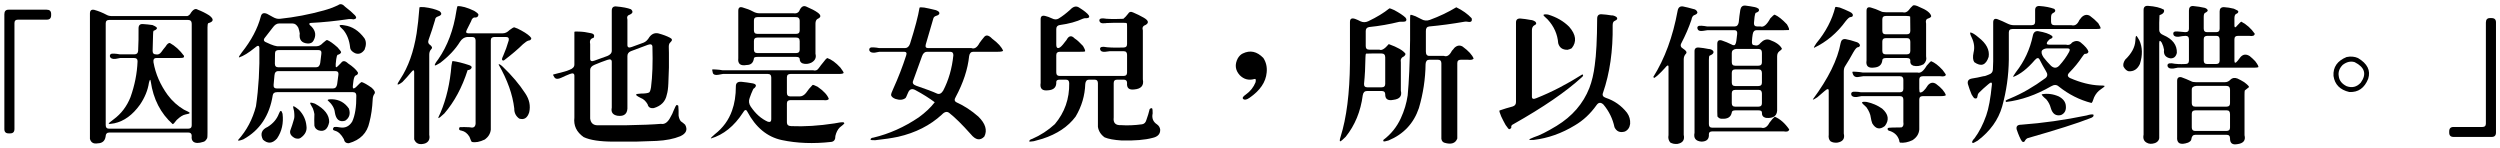 <?xml version="1.0" encoding="UTF-8" standalone="no"?>
<svg width="438px" height="26px" viewBox="0 0 438 26" version="1.1" xmlns="http://www.w3.org/2000/svg" xmlns:xlink="http://www.w3.org/1999/xlink" xmlns:sketch="http://www.bohemiancoding.com/sketch/ns">
    <!-- Generator: Sketch 3.0.4 (8053) - http://www.bohemiancoding.com/sketch -->
    <title>h3_home</title>
    <desc>Created with Sketch.</desc>
    <defs></defs>
    <g id="Page-1" stroke="none" stroke-width="1" fill="none" fill-rule="evenodd" sketch:type="MSPage">
        <g id="h1_home" sketch:type="MSLayerGroup" transform="translate(0.473, 1.033)" fill="#000000">
            <path d="M0.291,1.463 C0.291,0.932 0.533,0.666 1.014,0.666 L7.714,0.666 C8.228,0.666 8.486,0.915 8.486,1.413 L8.486,1.637 C8.486,2.153 8.237,2.41 7.739,2.41 L2.683,2.41 C2.267,2.41 2.06,2.609 2.06,3.007 L2.06,21.563 C2.06,22.077 1.811,22.335 1.313,22.335 L1.039,22.335 C0.541,22.335 0.291,22.086 0.291,21.588 L0.291,1.463" id="Fill-144" sketch:type="MSShapeGroup"></path>
            <path d="M15.284,1.339 C15.284,0.807 15.532,0.591 16.031,0.691 C16.761,0.89 17.5,1.189 18.247,1.588 C18.479,1.72 18.795,1.787 19.194,1.787 L32.345,1.787 C32.51,1.737 32.668,1.629 32.818,1.463 C33.299,0.633 33.755,0.367 34.188,0.666 C34.885,0.932 35.549,1.264 36.18,1.662 C37.043,2.31 36.985,2.767 36.006,3.032 C35.923,3.132 35.881,3.381 35.881,3.779 L35.881,22.26 C35.881,22.758 35.864,23.057 35.831,23.157 C35.615,23.572 35.375,23.796 35.109,23.829 C34.345,24.078 33.78,24.07 33.415,23.804 C33.149,23.588 33.05,23.248 33.116,22.783 C33.116,22.385 32.917,22.185 32.519,22.185 L18.671,22.185 C18.255,22.185 18.04,22.434 18.023,22.933 C17.89,23.68 17.433,24.061 16.654,24.078 C15.923,24.211 15.466,23.954 15.284,23.306 L15.284,1.339 L15.284,1.339 Z M33.116,3.132 C33.116,2.684 32.9,2.459 32.469,2.459 L18.671,2.459 C18.255,2.459 18.048,2.658 18.048,3.057 L18.048,20.89 C18.048,21.305 18.247,21.513 18.646,21.513 L32.494,21.513 C32.909,21.513 33.116,21.314 33.116,20.915 L33.116,3.132 L33.116,3.132 Z M23.801,3.929 C23.801,3.398 24.051,3.149 24.549,3.181 C25.113,3.215 25.677,3.273 26.243,3.356 C26.84,3.605 27.097,3.805 27.014,3.954 C26.948,4.12 26.757,4.253 26.441,4.353 C26.374,4.452 26.342,4.701 26.342,5.099 L26.267,7.889 C26.267,8.287 26.441,8.487 26.791,8.487 C27.189,8.586 27.521,8.454 27.787,8.089 C28.018,7.757 28.276,7.424 28.558,7.092 C28.791,6.693 29.032,6.494 29.281,6.494 C30.21,7.009 31.041,7.764 31.772,8.76 C31.788,8.86 31.763,8.952 31.697,9.034 C31.597,9.101 31.298,9.134 30.801,9.134 L26.915,9.134 C26.517,9.134 26.35,9.383 26.417,9.881 C26.782,11.924 27.613,13.834 28.907,15.61 C29.687,16.656 30.634,17.511 31.746,18.175 C32.411,18.474 32.751,18.666 32.768,18.748 C32.768,18.848 32.519,18.94 32.02,19.022 C31.572,19.106 31.057,19.429 30.476,19.994 C30.11,20.492 29.879,20.732 29.779,20.716 C27.67,18.823 26.392,16.341 25.944,13.269 C25.877,12.788 25.769,12.854 25.62,13.468 C25.421,14.78 24.897,16.058 24.051,17.304 C22.756,19.114 21.261,20.201 19.568,20.567 C18.902,20.699 18.571,20.716 18.571,20.616 C18.571,20.549 18.862,20.3 19.443,19.869 C20.754,18.906 21.734,17.62 22.382,16.009 C23.129,13.917 23.544,11.825 23.627,9.732 C23.643,9.334 23.453,9.134 23.055,9.134 L20.564,9.134 L19.767,9.284 C19.235,9.334 18.911,9.209 18.795,8.91 C18.712,8.495 18.953,8.312 19.517,8.363 C19.849,8.379 20.181,8.421 20.514,8.487 L23.079,8.487 C23.478,8.487 23.694,8.287 23.727,7.889 C23.793,6.577 23.818,5.258 23.801,3.929 L23.801,3.929 Z" id="Fill-145" sketch:type="MSShapeGroup"></path>
            <path d="M58.768,-0.131 C59.15,-0.43 59.565,-0.33 60.013,0.168 C60.678,0.666 61.251,1.164 61.732,1.662 C62.047,2.028 61.973,2.26 61.508,2.36 C61.226,2.31 60.935,2.293 60.636,2.31 C58.278,2.658 56.062,2.883 53.986,2.983 C53.588,3.032 53.629,3.249 54.111,3.63 C54.841,4.394 54.949,5.224 54.434,6.12 C54.251,6.437 53.937,6.594 53.488,6.594 C52.375,6.528 51.894,5.938 52.044,4.825 C51.994,4.494 51.91,4.162 51.794,3.829 C51.528,3.331 51.197,3.082 50.798,3.082 L48.407,3.082 C48.009,3.082 47.635,3.331 47.287,3.829 L45.991,5.498 C45.625,5.913 45.692,6.212 46.191,6.394 C47.253,6.91 47.991,7.134 48.407,7.067 L54.982,7.067 C55.381,7.067 55.755,6.876 56.103,6.494 C56.502,6.146 56.742,5.971 56.825,5.971 C57.274,6.138 57.888,6.569 58.669,7.267 C59.083,7.731 59.291,8.013 59.291,8.113 C59.242,8.33 59.025,8.487 58.644,8.586 C58.577,8.653 58.511,8.885 58.444,9.284 L58.345,10.155 C58.312,10.554 58.345,10.753 58.444,10.753 C58.544,10.737 58.826,10.479 59.291,9.981 C59.59,9.55 59.997,9.582 60.512,10.081 C61.342,10.629 61.914,11.152 62.23,11.65 C62.296,11.899 62.164,12.082 61.832,12.198 C61.665,12.281 61.541,12.571 61.458,13.069 L61.358,13.891 C61.309,14.274 61.35,14.465 61.483,14.465 C61.599,14.448 61.732,14.374 61.882,14.24 C62.446,13.643 62.786,13.343 62.903,13.343 C63.318,13.477 63.899,13.809 64.646,14.34 C65.144,14.788 65.31,15.136 65.144,15.386 C64.945,15.635 64.837,15.976 64.821,16.407 C64.753,17.868 64.563,19.197 64.248,20.392 C63.849,22.268 62.654,23.488 60.661,24.054 C60.163,24.086 59.864,23.846 59.765,23.331 C59.316,22.517 58.809,22.036 58.245,21.886 C57.813,21.787 57.747,21.563 58.046,21.214 C58.377,21.18 58.735,21.206 59.117,21.289 C60.013,21.438 60.719,21.097 61.234,20.267 C61.732,19.189 61.973,17.677 61.956,15.735 C61.956,15.319 61.757,15.112 61.358,15.112 L48.083,15.112 C47.618,15.112 47.361,15.295 47.311,15.66 C46.746,19.23 45.028,21.803 42.156,23.381 C41.491,23.63 41.184,23.671 41.234,23.506 C42.745,21.828 43.791,19.852 44.373,17.578 C44.837,14.407 45.036,11.011 44.97,7.391 C44.953,6.893 44.696,6.868 44.198,7.316 C43.102,8.212 42.172,8.786 41.408,9.034 C41.325,8.969 41.483,8.678 41.882,8.163 C43.558,6.055 44.671,3.954 45.219,1.862 C45.351,1.297 45.717,1.139 46.315,1.388 L47.311,1.936 C47.76,2.202 48.183,2.31 48.581,2.26 C51.138,1.994 53.704,1.505 56.278,0.791 C57.174,0.541 58.004,0.235 58.768,-0.131 L58.768,-0.131 Z M48.383,18.898 C48.631,18.233 48.847,18.233 49.03,18.898 C49.229,20.541 48.905,21.986 48.058,23.232 C47.261,24.128 46.44,24.194 45.592,23.431 C45.077,22.418 45.36,21.67 46.44,21.189 C47.386,20.592 48.034,19.827 48.383,18.898 L48.383,18.898 Z M58.818,12.048 C58.868,11.634 58.694,11.426 58.295,11.426 L48.283,11.426 C47.867,11.426 47.643,11.683 47.61,12.198 L47.461,13.842 C47.427,14.257 47.61,14.465 48.009,14.465 L57.872,14.465 C58.27,14.465 58.511,14.215 58.594,13.717 L58.818,12.048 L58.818,12.048 Z M55.829,8.387 C55.895,7.956 55.73,7.739 55.331,7.739 L48.332,7.739 C47.917,7.739 47.71,7.938 47.71,8.337 L47.685,10.13 C47.685,10.546 47.884,10.753 48.283,10.753 L54.908,10.753 C55.307,10.753 55.547,10.504 55.63,10.006 L55.829,8.387 L55.829,8.387 Z M50.898,17.602 C50.948,17.503 51.288,17.711 51.919,18.225 C52.683,19.022 53.115,19.952 53.214,21.015 C53.346,21.844 53.015,22.542 52.218,23.107 C51.985,23.289 51.653,23.314 51.222,23.181 C50.54,22.833 50.258,22.392 50.375,21.862 C50.624,21.197 50.84,20.533 51.023,19.869 C51.122,19.62 51.13,19.147 51.047,18.449 C50.914,17.951 50.865,17.669 50.898,17.602 L50.898,17.602 Z M53.862,17.005 C53.911,16.905 54.193,16.947 54.708,17.129 C56.402,18.043 57.232,19.122 57.199,20.367 C56.95,21.612 56.336,22.093 55.356,21.812 C54.941,21.662 54.692,21.389 54.609,20.99 C54.576,20.309 54.576,19.628 54.609,18.948 C54.559,18.616 54.467,18.284 54.335,17.951 C54.002,17.387 53.845,17.072 53.862,17.005 L53.862,17.005 Z M56.925,16.531 C56.925,16.399 57.19,16.341 57.722,16.357 C58.968,16.407 59.947,16.955 60.661,18.001 C60.96,18.931 60.736,19.637 59.989,20.118 C58.992,20.4 58.395,19.919 58.195,18.674 C58.129,17.927 57.706,17.213 56.925,16.531 L56.925,16.531 Z M59.017,3.455 C59.067,3.323 59.349,3.306 59.864,3.406 C61.226,3.589 62.396,4.344 63.376,5.672 C63.708,6.204 63.717,6.868 63.401,7.665 C62.935,8.33 62.38,8.537 61.732,8.287 C61.167,8.022 60.877,7.665 60.861,7.216 C60.727,6.021 60.338,5.024 59.69,4.228 C59.242,3.813 59.017,3.555 59.017,3.455 L59.017,3.455 Z" id="Fill-146" sketch:type="MSShapeGroup"></path>
            <path d="M73.013,0.267 C73.064,0.201 73.338,0.185 73.835,0.218 C74.931,0.351 75.828,0.584 76.526,0.915 C77.007,1.314 76.931,1.621 76.301,1.837 C75.953,1.936 75.77,2.144 75.753,2.459 C75.421,3.605 75.047,4.751 74.632,5.897 C74.466,6.329 74.549,6.644 74.882,6.843 C75.247,7.125 75.313,7.374 75.081,7.59 C74.848,7.823 74.732,8.138 74.732,8.537 L74.732,22.584 C74.882,23.347 74.632,23.854 73.985,24.103 C73.021,24.385 72.391,24.145 72.092,23.381 L72.092,11.575 C72.092,11.16 71.901,11.194 71.519,11.674 C71.087,12.206 70.589,12.763 70.025,13.343 C69.493,13.742 69.211,13.866 69.178,13.717 C69.178,13.617 69.344,13.311 69.676,12.796 C71.054,10.703 72,8.047 72.516,4.825 C72.714,3.564 72.881,2.045 73.013,0.267 L73.013,0.267 Z M79.688,0.044 C80.418,0.011 81.39,0.285 82.602,0.866 C83.117,1.181 83.366,1.413 83.35,1.562 C83.3,1.879 83.117,2.036 82.802,2.036 C82.453,1.986 82.204,2.21 82.055,2.709 L81.332,4.153 C81.1,4.585 81.175,4.801 81.556,4.801 L87.634,4.801 C88.032,4.801 88.422,4.61 88.804,4.228 C89.219,3.912 89.493,3.754 89.626,3.754 C90.008,3.872 90.415,4.053 90.847,4.302 C91.793,4.817 92.382,5.266 92.615,5.647 C92.582,5.913 92.424,6.055 92.142,6.071 C91.909,6.12 91.577,6.337 91.145,6.719 C90.331,7.533 89.219,8.479 87.808,9.558 C87.409,9.625 87.376,9.334 87.708,8.686 C88.057,7.906 88.372,7.026 88.655,6.046 C88.737,5.647 88.58,5.448 88.182,5.448 L86.139,5.448 C85.724,5.448 85.517,5.647 85.517,6.046 L85.517,21.687 C85.433,22.385 85.085,22.958 84.471,23.406 C83.574,23.837 82.81,23.979 82.179,23.829 C82.112,23.78 81.98,23.481 81.781,22.933 C81.415,22.335 80.959,21.978 80.411,21.862 C79.962,21.812 79.846,21.604 80.062,21.239 C80.659,21.222 81.258,21.231 81.855,21.264 C82.585,21.463 82.918,21.131 82.851,20.267 L82.851,6.071 C82.851,5.656 82.652,5.448 82.254,5.448 L81.358,5.448 C80.859,5.498 80.444,5.781 80.112,6.295 C79.315,7.59 78.161,8.819 76.65,9.981 C76.118,10.313 75.811,10.463 75.728,10.43 C75.629,10.33 75.819,9.973 76.301,9.359 C77.928,7.017 78.991,4.186 79.489,0.866 C79.572,0.367 79.639,0.093 79.688,0.044 L79.688,0.044 Z M78.618,10.479 C78.7,9.965 78.767,9.691 78.817,9.657 C79.614,9.757 80.585,9.998 81.731,10.38 C82.062,10.496 82.204,10.646 82.154,10.828 C82.055,11.094 81.822,11.235 81.457,11.251 C80.493,14.274 79.132,16.805 77.372,18.848 C76.741,19.445 76.392,19.711 76.326,19.645 C76.309,19.563 76.434,19.255 76.7,18.723 C77.729,16.299 78.368,13.552 78.618,10.479 L78.618,10.479 Z M86.886,10.28 C86.936,10.13 87.177,10.255 87.609,10.654 C89.219,12.198 90.53,13.751 91.544,15.311 C92.274,16.391 92.507,17.503 92.241,18.649 C91.925,19.645 91.345,20.01 90.498,19.745 C89.9,19.313 89.609,18.723 89.626,17.976 C89.343,15.535 88.431,12.97 86.886,10.28 L86.886,10.28 Z" id="Fill-147" sketch:type="MSShapeGroup"></path>
            <path d="M106.71,0.84 C106.71,0.31 106.959,0.06 107.457,0.093 C108.62,0.193 109.491,0.359 110.073,0.591 C110.487,0.974 110.413,1.289 109.848,1.538 C109.45,1.654 109.317,1.945 109.45,2.41 L109.45,6.868 C109.45,7.283 109.707,7.391 110.222,7.192 L112.265,6.445 C112.662,6.295 113.011,5.964 113.31,5.448 C113.742,4.884 114.273,4.676 114.905,4.825 C115.701,5.042 116.366,5.291 116.897,5.572 C117.328,5.772 117.361,6.038 116.997,6.37 C116.797,6.519 116.698,6.777 116.698,7.142 L116.723,8.238 L116.723,10.803 L116.623,13.568 C116.589,14.432 116.498,15.096 116.349,15.56 C116.116,16.74 115.361,17.52 114.083,17.901 C113.468,17.985 113.103,17.761 112.987,17.229 C112.654,16.665 112.256,16.299 111.791,16.133 C111.193,15.834 110.919,15.635 110.969,15.535 C111.035,15.436 111.318,15.378 111.816,15.361 C112.53,15.361 113.011,15.295 113.261,15.162 C113.393,15.062 113.501,14.763 113.584,14.265 C113.833,12.356 113.916,9.99 113.833,7.167 C113.816,6.752 113.551,6.636 113.036,6.818 L110.048,7.938 C109.649,8.105 109.45,8.387 109.45,8.786 L109.45,17.578 C109.533,18.856 108.952,19.413 107.707,19.246 C106.876,19.097 106.544,18.624 106.71,17.827 L106.71,9.807 C106.71,9.392 106.452,9.276 105.938,9.458 C105.207,9.707 104.468,9.99 103.721,10.305 C103.189,10.522 102.924,10.828 102.924,11.226 L102.924,19.745 C103.024,20.492 103.431,20.882 104.145,20.915 L109.126,20.915 C111.882,20.866 113.949,20.782 115.328,20.666 C115.992,20.798 116.565,20.375 117.046,19.396 C117.246,19.064 117.403,18.732 117.519,18.4 C117.784,17.736 117.975,17.387 118.092,17.353 C118.208,17.371 118.299,17.42 118.366,17.503 C118.415,18.051 118.432,18.624 118.415,19.222 C118.482,19.654 118.615,19.985 118.814,20.218 C119.063,20.384 119.312,20.583 119.562,20.815 C120.043,21.679 119.761,22.351 118.715,22.833 C117.585,23.298 116.199,23.572 114.556,23.655 L110.895,23.78 L107.034,23.78 C104.643,23.78 102.891,23.514 101.779,22.982 C100.533,22.102 99.993,20.965 100.159,19.57 L100.159,12.248 C100.159,11.833 99.902,11.725 99.388,11.924 C98.873,12.123 98.358,12.347 97.844,12.596 C97.312,12.845 96.93,12.837 96.697,12.571 C96.481,12.256 96.399,12.073 96.448,12.024 L98.366,11.525 C98.698,11.443 99.03,11.326 99.362,11.177 C99.893,10.977 100.159,10.678 100.159,10.28 L100.159,4.551 C100.21,4.485 100.484,4.469 100.981,4.502 C101.629,4.519 102.309,4.61 103.024,4.776 C103.588,4.875 103.754,5.149 103.522,5.598 C102.99,5.714 102.791,6.071 102.924,6.668 L102.924,9.259 C102.924,9.674 103.181,9.782 103.696,9.582 L105.913,8.786 C106.444,8.57 106.71,8.263 106.71,7.864 L106.71,0.84" id="Fill-148" sketch:type="MSShapeGroup"></path>
            <path d="M143.768,9.881 C144.034,9.5 144.267,9.251 144.466,9.134 C145.196,9.383 145.96,9.94 146.758,10.803 C147.155,11.335 147.346,11.642 147.331,11.725 C147.297,11.857 147.015,11.924 146.484,11.924 L138.015,11.924 C137.6,11.924 137.392,12.123 137.392,12.522 L137.392,15.236 C137.392,15.652 137.591,15.859 137.99,15.859 L139.634,15.859 C140.032,15.859 140.397,15.66 140.73,15.261 C141.062,14.763 141.452,14.29 141.9,13.842 C141.983,13.809 142.274,13.917 142.772,14.166 C143.851,14.913 144.507,15.627 144.74,16.308 C144.606,16.506 144.274,16.573 143.743,16.506 L138.015,16.506 C137.6,16.506 137.392,16.706 137.392,17.105 L137.392,20.417 C137.392,20.832 137.641,21.048 138.139,21.064 C140.48,21.164 142.996,21.006 145.686,20.592 C146.484,20.425 147.023,20.359 147.305,20.392 C147.404,20.458 147.455,20.524 147.455,20.592 C147.422,20.674 147.155,20.906 146.658,21.289 C146.292,21.654 146.035,22.152 145.886,22.783 C145.902,23.414 145.661,23.762 145.163,23.829 C142.042,24.178 139.152,24.07 136.496,23.506 C133.938,22.958 131.92,21.289 130.444,18.499 C130.244,18.101 129.995,18.168 129.696,18.698 C128.152,21.072 126.275,22.584 124.068,23.232 C124.034,23.149 124.266,22.899 124.765,22.484 C126.193,21.371 127.198,19.994 127.778,18.35 C128.227,17.121 128.451,15.693 128.451,14.066 C128.451,13.518 128.766,13.261 129.397,13.294 C130.061,13.361 130.726,13.452 131.39,13.568 C132.02,13.701 132.129,13.975 131.713,14.39 C131.614,14.423 131.531,14.506 131.464,14.639 C131.232,15.136 131.033,15.635 130.867,16.133 C130.667,16.649 130.726,17.146 131.042,17.627 C131.904,18.906 132.91,19.794 134.055,20.293 C134.453,20.409 134.652,20.267 134.652,19.869 L134.652,12.547 C134.652,12.131 134.453,11.924 134.055,11.924 L126.184,11.924 L125.362,12.073 C124.831,12.157 124.515,12.048 124.416,11.75 L124.291,11.177 C124.324,11.11 124.59,11.102 125.088,11.152 C125.404,11.169 125.744,11.21 126.11,11.277 L141.975,11.277 C142.407,11.409 142.747,11.277 142.996,10.878 C143.229,10.546 143.486,10.214 143.768,9.881 L143.768,9.881 Z M128.874,0.866 C128.874,0.317 129.123,0.118 129.621,0.267 C130.368,0.484 130.949,0.708 131.364,0.94 C131.78,1.172 132.162,1.289 132.511,1.289 L138.488,1.289 C138.969,1.372 139.319,1.256 139.534,0.94 C139.85,0.16 140.264,-0.114 140.779,0.118 C141.676,0.5 142.34,0.849 142.772,1.164 C143.419,1.629 143.411,2.003 142.747,2.285 C142.514,2.435 142.398,2.709 142.398,3.107 L142.398,8.387 C142.58,9.068 142.331,9.591 141.651,9.956 C141.153,10.189 140.655,10.23 140.157,10.081 C139.808,9.948 139.634,9.682 139.634,9.284 C139.617,9.052 139.41,8.935 139.012,8.935 L132.237,8.935 C131.838,8.935 131.631,9.018 131.614,9.184 C131.515,9.965 131.091,10.355 130.343,10.355 C129.248,10.554 128.757,10.155 128.874,9.159 L128.874,0.866 L128.874,0.866 Z M139.634,2.634 C139.634,2.153 139.377,1.929 138.863,1.961 L132.237,1.961 C131.821,1.961 131.614,2.161 131.614,2.559 L131.614,4.277 C131.614,4.693 131.813,4.9 132.212,4.9 L139.012,4.9 C139.426,4.9 139.634,4.701 139.634,4.302 L139.634,2.634 L139.634,2.634 Z M139.634,6.171 C139.634,5.755 139.435,5.548 139.037,5.548 L132.237,5.548 C131.821,5.548 131.614,5.747 131.614,6.146 L131.614,7.64 C131.614,8.056 131.813,8.263 132.212,8.263 L139.012,8.263 C139.426,8.263 139.634,8.063 139.634,7.665 L139.634,6.171 L139.634,6.171 Z" id="Fill-149" sketch:type="MSShapeGroup"></path>
            <path d="M160.628,0.317 C160.678,0.235 160.952,0.226 161.45,0.292 C161.999,0.392 162.571,0.517 163.168,0.666 C163.549,0.733 163.842,0.866 164.04,1.065 C164.206,1.38 164.048,1.605 163.567,1.737 C163.251,1.82 163.069,2.011 163.019,2.31 L161.723,6.743 C161.607,7.175 161.741,7.391 162.122,7.391 L169.719,7.391 C170.25,7.59 170.723,7.291 171.139,6.494 C171.371,6.163 171.628,5.83 171.911,5.498 C172.26,5.017 172.741,5.099 173.356,5.747 C174.384,6.511 175.025,7.216 175.273,7.864 C175.174,7.981 174.857,8.038 174.327,8.038 L170.043,8.038 C169.644,8.038 169.403,8.287 169.32,8.786 C169.088,11.077 168.299,13.477 166.954,15.984 C166.688,16.415 166.746,16.723 167.13,16.905 C168.457,17.503 169.727,18.333 170.939,19.396 C172.185,20.624 172.534,21.787 171.986,22.883 C171.255,23.663 170.458,23.522 169.594,22.459 C168.083,20.766 166.837,19.537 165.858,18.773 C165.461,18.442 165.02,18.533 164.538,19.047 C162.48,20.94 159.922,22.235 156.868,22.933 C155.772,23.165 154.442,23.363 152.882,23.53 C152.384,23.546 152.102,23.514 152.035,23.431 C152.068,23.214 152.235,23.098 152.533,23.082 C155.322,22.418 157.979,21.231 160.504,19.52 C161.666,18.674 162.596,17.794 163.293,16.88 C162.346,16.166 161.209,15.453 159.88,14.739 C159.349,14.457 158.951,14.564 158.685,15.062 L158.486,15.51 C158.353,15.843 158.253,16.05 158.187,16.133 C157.739,16.482 157.157,16.54 156.444,16.308 C156.013,16.158 155.746,15.942 155.647,15.66 C155.629,15.461 155.746,15.104 155.995,14.589 C156.892,12.614 157.657,10.646 158.287,8.686 C158.436,8.255 158.32,8.038 157.938,8.038 L153.604,8.038 L152.807,8.188 C152.277,8.238 151.952,8.113 151.836,7.815 C151.753,7.399 151.993,7.216 152.558,7.267 C152.891,7.283 153.223,7.325 153.555,7.391 L158.087,7.391 C158.486,7.391 158.777,7.142 158.96,6.644 C159.839,3.872 160.396,1.762 160.628,0.317 L160.628,0.317 Z M166.555,8.661 C166.572,8.246 166.381,8.038 165.983,8.038 L161.948,8.038 C161.55,8.038 161.258,8.287 161.076,8.786 L159.508,13.119 C159.341,13.518 159.523,13.809 160.056,13.991 C161.765,14.572 162.977,15.029 163.692,15.361 C164.091,15.528 164.447,15.361 164.763,14.863 C165.725,13.02 166.323,10.952 166.555,8.661 L166.555,8.661 Z" id="Fill-150" sketch:type="MSShapeGroup"></path>
            <path d="M187.027,0.666 C187.559,0.102 188.065,-0.031 188.546,0.267 C189.459,0.833 190.041,1.297 190.29,1.662 C190.455,1.961 190.323,2.128 189.891,2.161 C189.675,2.128 189.469,2.153 189.268,2.235 C188.139,2.767 186.778,3.141 185.184,3.356 C184.786,3.423 184.586,3.655 184.586,4.053 L184.586,6.768 C184.586,7.183 184.693,7.391 184.91,7.391 C185.126,7.391 185.399,7.192 185.732,6.793 L186.38,5.971 C186.778,5.208 187.251,5.116 187.799,5.697 C188.214,5.964 188.703,6.403 189.268,7.017 C189.617,7.615 189.724,7.938 189.592,7.989 C189.525,8.022 189.243,8.038 188.746,8.038 L185.209,8.038 C184.793,8.038 184.586,8.238 184.586,8.637 L184.586,11.65 C184.586,12.066 184.786,12.273 185.184,12.273 L196.367,12.273 C196.782,12.273 196.989,12.073 196.989,11.674 L196.989,8.561 C196.989,8.147 196.791,7.938 196.392,7.938 L193.951,7.938 L193.179,8.038 C192.664,8.089 192.364,7.964 192.282,7.665 C192.182,7.316 192.391,7.151 192.906,7.167 C193.586,7.3 194.739,7.341 196.367,7.291 C196.782,7.291 196.989,7.092 196.989,6.693 L196.989,3.705 C196.989,3.306 196.973,3.082 196.941,3.032 C196.874,2.983 196.642,2.958 196.242,2.958 C195.262,2.941 194.283,2.958 193.304,3.007 C193.22,3.041 193.137,3.05 193.054,3.032 C192.556,3.099 192.258,2.983 192.158,2.684 C192.058,2.335 192.273,2.169 192.805,2.185 C193.454,2.302 194.632,2.327 196.342,2.26 C196.608,2.045 196.874,1.762 197.139,1.413 C197.354,1.032 197.67,0.949 198.085,1.164 C198.716,1.43 199.323,1.729 199.903,2.061 C200.767,2.559 200.866,2.991 200.202,3.356 C199.754,3.505 199.605,3.821 199.754,4.302 L199.754,12.87 C199.97,13.95 199.464,14.539 198.235,14.639 C197.321,14.755 196.906,14.374 196.989,13.493 C196.989,13.111 196.791,12.92 196.392,12.92 L195.271,12.92 C194.855,12.92 194.648,13.119 194.648,13.518 L194.648,19.545 C194.532,20.492 194.955,20.94 195.918,20.89 C197.047,20.973 198.285,20.923 199.63,20.741 C200.012,20.674 200.26,20.417 200.378,19.968 C200.609,19.338 200.8,18.707 200.95,18.076 C201.132,17.91 201.281,17.876 201.398,17.976 C201.448,18.043 201.473,18.325 201.473,18.823 C201.289,19.67 201.547,20.318 202.245,20.766 C202.561,20.997 202.743,21.297 202.793,21.662 C202.826,22.442 202.369,22.933 201.423,23.132 C200.129,23.481 198.335,23.63 196.044,23.58 C194.714,23.497 193.718,23.314 193.054,23.032 C192.391,22.55 192,21.936 191.883,21.189 L191.883,13.543 C191.883,13.128 191.684,12.92 191.286,12.92 L190.339,12.92 C189.941,12.92 189.718,13.169 189.667,13.667 C189.6,15.71 189.036,17.62 187.974,19.396 C186.662,21.156 184.727,22.451 182.17,23.281 L180.651,23.705 C180.154,23.788 179.879,23.796 179.829,23.73 C179.895,23.514 180.069,23.372 180.353,23.306 C181.813,22.675 183.141,21.812 184.337,20.716 C186.064,18.657 186.902,16.266 186.852,13.543 C186.852,13.128 186.654,12.92 186.255,12.92 L185.209,12.92 C184.793,12.92 184.586,13.053 184.586,13.318 C184.636,14.232 184.163,14.722 183.166,14.788 C182.12,14.922 181.68,14.489 181.847,13.493 L181.847,2.335 C181.847,1.82 182.112,1.629 182.644,1.762 C183.008,1.845 183.398,1.986 183.814,2.185 C184.262,2.418 184.661,2.427 185.01,2.21 C185.64,1.829 186.313,1.314 187.027,0.666" id="Fill-151" sketch:type="MSShapeGroup"></path>
            <path d="M217.262,8.337 C218.558,7.707 219.76,7.972 220.873,9.134 C221.355,9.881 221.546,10.729 221.447,11.674 C221.297,13.352 220.292,14.83 218.433,16.108 C217.952,16.44 217.593,16.515 217.362,16.332 C217.129,16.15 217.27,15.884 217.785,15.535 C218.582,14.971 219.156,14.249 219.505,13.369 C219.603,12.887 219.52,12.705 219.255,12.821 C218.275,13.087 217.428,12.854 216.714,12.123 C215.933,11.244 215.825,10.264 216.39,9.184 C216.639,8.769 216.929,8.487 217.262,8.337" id="Fill-152" sketch:type="MSShapeGroup"></path>
            <path d="M239.253,2.684 C240.748,1.97 241.975,1.223 242.94,0.442 C243.021,0.409 243.312,0.509 243.81,0.741 C244.724,1.239 245.372,1.671 245.753,2.036 C246.002,2.335 245.994,2.567 245.729,2.733 C245.645,2.767 245.305,2.783 244.707,2.783 C242.964,3.215 241.196,3.523 239.402,3.705 C239.004,3.772 238.804,4.003 238.804,4.402 L238.804,7.042 C238.804,7.457 239.004,7.665 239.402,7.665 L241.196,7.665 C241.578,7.864 242.126,7.541 242.839,6.693 C244.367,7.241 245.338,7.798 245.753,8.363 C245.803,8.495 245.712,8.661 245.48,8.86 C245.032,9.043 244.857,9.392 244.956,9.907 L244.956,14.863 C245.188,15.793 244.757,16.324 243.661,16.457 C242.682,16.656 242.199,16.332 242.217,15.486 C242.217,15.104 242.017,14.913 241.618,14.913 L239.004,14.913 C238.605,14.913 238.363,15.162 238.281,15.66 C237.915,18.483 236.919,20.906 235.293,22.933 C234.811,23.414 234.495,23.68 234.346,23.73 C234.213,23.73 234.229,23.463 234.396,22.933 C235.442,19.612 235.99,15.295 236.04,9.981 L236.04,2.808 C236.04,2.244 236.347,2.069 236.962,2.285 C237.276,2.402 237.592,2.542 237.908,2.709 C238.339,2.908 238.787,2.899 239.253,2.684 L239.253,2.684 Z M242.217,9.01 C242.217,8.561 242,8.337 241.569,8.337 C240.672,8.321 239.776,8.33 238.879,8.363 C238.795,8.412 238.755,8.637 238.755,9.034 C238.737,10.678 238.656,12.222 238.506,13.667 C238.488,14.066 238.68,14.265 239.078,14.265 L241.594,14.265 C242.008,14.265 242.217,14.066 242.217,13.667 L242.217,9.01 L242.217,9.01 Z M250.012,2.459 C251.69,1.845 253.241,1.107 254.669,0.243 C255.765,0.774 256.662,1.413 257.36,2.161 C257.492,2.692 257.268,2.899 256.688,2.783 C256.52,2.75 256.355,2.742 256.189,2.758 C253.998,3.141 251.905,3.423 249.913,3.605 C249.514,3.655 249.322,3.929 249.34,4.427 L249.34,8.013 C249.34,8.512 249.539,8.76 249.937,8.76 L252.504,8.76 C253.034,8.96 253.5,8.661 253.898,7.864 C254.063,7.698 254.204,7.533 254.321,7.366 C254.786,6.918 255.268,6.835 255.765,7.117 C256.812,7.881 257.46,8.586 257.708,9.234 C257.559,9.433 257.218,9.5 256.688,9.433 L255.467,9.433 C255.051,9.433 254.845,9.633 254.845,10.031 L254.845,23.232 C254.529,24.078 253.782,24.328 252.603,23.979 C252.287,23.879 252.105,23.646 252.055,23.281 L252.055,10.056 C252.055,9.641 251.856,9.433 251.457,9.433 L249.937,9.433 C249.539,9.433 249.322,9.682 249.29,10.181 C249.257,12.788 248.867,15.361 248.119,17.901 C247.205,20.592 245.43,22.484 242.79,23.58 C242.292,23.73 242,23.78 241.917,23.73 C241.868,23.646 241.859,23.563 241.892,23.481 C243.238,22.467 244.259,21.197 244.956,19.67 C245.554,18.375 245.952,17.047 246.152,15.684 C246.383,13.261 246.525,10.039 246.575,6.021 L246.575,2.435 C246.575,1.936 246.591,1.654 246.625,1.588 C246.691,1.522 246.99,1.596 247.522,1.812 L248.518,2.31 C248.999,2.593 249.498,2.642 250.012,2.459 L250.012,2.459 Z" id="Fill-153" sketch:type="MSShapeGroup"></path>
            <path d="M265.128,2.958 C265.111,2.443 265.36,2.194 265.875,2.21 C266.474,2.26 267.072,2.343 267.669,2.459 C268,2.476 268.299,2.593 268.566,2.808 C268.765,3.074 268.673,3.281 268.292,3.431 C268.042,3.597 267.919,3.879 267.919,4.277 L267.919,15.909 C267.919,16.308 268.183,16.391 268.715,16.158 C271.389,15.096 274.069,13.709 276.76,11.999 C276.976,12.115 276.926,12.297 276.61,12.547 C273.887,15.037 269.91,17.761 264.68,20.716 C264.381,20.848 264.257,21.023 264.306,21.239 C264.339,21.389 264.215,21.513 263.933,21.612 C263.85,21.596 263.642,21.346 263.31,20.866 C263.028,20.367 262.771,19.869 262.539,19.371 C262.272,18.741 262.172,18.392 262.24,18.325 C263.003,18.059 263.766,17.827 264.532,17.627 C264.929,17.511 265.128,17.254 265.128,16.855 L265.128,2.958 L265.128,2.958 Z M279.35,2.235 C279.35,1.704 279.599,1.446 280.097,1.463 C280.678,1.497 281.26,1.562 281.84,1.662 C282.122,1.646 282.414,1.737 282.713,1.936 C282.994,2.202 282.878,2.443 282.364,2.658 C282.165,2.758 282.065,3.007 282.065,3.406 C282.131,7.839 281.567,11.783 280.371,15.236 C280.205,15.652 280.371,15.942 280.869,16.108 C282.364,16.606 283.6,17.478 284.58,18.723 C284.996,19.305 285.178,19.952 285.128,20.666 C285.046,21.314 284.738,21.762 284.208,22.011 C283.36,22.26 282.753,22.011 282.388,21.264 C282.073,19.77 281.425,18.442 280.446,17.279 C279.981,16.847 279.575,16.889 279.226,17.403 C278.163,18.898 276.909,20.068 275.464,20.915 C273.156,22.327 270.749,23.181 268.241,23.481 C267.744,23.514 267.478,23.497 267.445,23.431 C267.478,23.347 267.751,23.207 268.268,23.007 C269.229,22.708 270.558,22.044 272.251,21.015 C274.992,19.338 276.9,17.129 277.981,14.39 C278.429,13.227 278.743,11.899 278.927,10.404 C279.192,8.578 279.333,5.855 279.35,2.235 L279.35,2.235 Z M269.936,1.613 C269.952,1.48 270.217,1.446 270.732,1.513 C272.227,1.961 273.463,2.676 274.443,3.655 C275.655,5.033 275.805,6.287 274.892,7.416 C274.742,7.516 274.501,7.608 274.169,7.69 C273.29,7.707 272.741,7.325 272.525,6.544 C272.409,4.984 271.795,3.597 270.683,2.384 C270.202,1.954 269.952,1.696 269.936,1.613 L269.936,1.613 Z" id="Fill-154" sketch:type="MSShapeGroup"></path>
            <path d="M293.445,0.866 C293.545,0.285 293.851,0.027 294.367,0.093 C294.947,0.21 295.554,0.359 296.185,0.541 C296.55,0.591 296.79,0.774 296.907,1.089 C296.94,1.272 296.808,1.43 296.508,1.562 C296.16,1.629 295.944,1.929 295.861,2.459 C295.396,3.821 294.806,5.182 294.093,6.544 C293.876,6.942 293.994,7.267 294.441,7.516 C294.957,7.847 295.114,8.13 294.915,8.363 C294.649,8.629 294.516,8.96 294.516,9.359 L294.516,22.584 C294.715,23.481 294.35,24.011 293.42,24.178 C292.954,24.228 292.531,24.145 292.151,23.929 C291.851,23.563 291.752,23.132 291.851,22.633 L291.851,10.703 C291.851,10.288 291.635,10.355 291.203,10.903 C290.423,11.766 289.809,12.34 289.36,12.621 C289.261,12.571 289.202,12.514 289.186,12.447 C291.195,9.243 292.615,5.382 293.445,0.866 L293.445,0.866 Z M296.409,8.038 C296.376,7.508 296.617,7.259 297.131,7.291 C297.695,7.341 298.26,7.424 298.825,7.541 C299.207,7.557 299.489,7.673 299.672,7.889 C299.854,8.205 299.638,8.487 299.025,8.736 C298.958,8.819 298.925,9.06 298.925,9.458 L298.925,20.716 C298.925,21.131 299.124,21.338 299.523,21.338 L308.091,21.338 C308.671,21.505 309.153,21.214 309.535,20.467 C309.883,19.985 310.199,19.637 310.481,19.421 C311.412,19.819 312.25,20.558 312.996,21.637 C312.931,21.986 312.606,22.102 312.026,21.986 L299.547,21.986 C299.132,21.986 298.925,22.144 298.925,22.459 C298.991,23.323 298.56,23.762 297.629,23.78 C296.617,23.696 296.209,23.181 296.409,22.235 L296.409,8.038 L296.409,8.038 Z M304.43,0.691 C304.528,0.16 304.819,-0.089 305.301,-0.056 C305.865,0.011 306.43,0.102 306.995,0.218 C307.226,0.267 307.435,0.359 307.618,0.492 C307.833,0.807 307.658,1.057 307.095,1.239 C306.961,1.555 306.87,2.144 306.82,3.007 C306.803,3.406 306.995,3.605 307.393,3.605 L307.966,3.605 C308.497,3.788 309.07,3.315 309.685,2.185 C310.082,1.754 310.34,1.538 310.456,1.538 C311.071,1.804 311.784,2.368 312.598,3.232 C312.947,3.829 313.055,4.162 312.922,4.228 L312.075,4.253 L307.293,4.253 C306.894,4.253 306.662,4.502 306.596,5 C306.529,5.382 306.488,5.789 306.471,6.22 C306.421,6.668 306.571,6.893 306.92,6.893 C307.335,7.026 307.684,6.893 307.966,6.494 C308.497,5.946 309.029,5.764 309.56,5.946 C310.705,6.362 311.428,6.885 311.726,7.516 C311.677,7.632 311.528,7.773 311.279,7.938 C311.012,8.138 310.88,8.437 310.88,8.835 L310.88,17.951 C310.979,19.197 310.323,19.752 308.912,19.62 C308.414,19.504 308.182,19.189 308.215,18.674 C308.215,18.424 308.015,18.3 307.618,18.3 L303.558,18.3 C303.159,18.3 302.951,18.424 302.935,18.674 C302.785,19.471 302.213,19.836 301.216,19.77 C300.917,19.802 300.652,19.67 300.42,19.371 L300.394,18.524 L300.394,6.644 C300.394,6.113 300.652,5.913 301.166,6.046 C301.764,6.245 302.328,6.478 302.86,6.743 C303.009,6.843 303.166,6.893 303.333,6.893 C303.515,6.893 303.649,6.644 303.732,6.146 L303.88,4.925 C303.931,4.477 303.773,4.253 303.408,4.253 L298.7,4.253 L297.878,4.377 C297.347,4.46 297.032,4.336 296.932,4.003 C296.815,3.605 297.056,3.431 297.655,3.48 C297.953,3.498 298.278,3.539 298.627,3.605 L303.432,3.605 C303.831,3.605 304.071,3.356 304.156,2.858 C304.221,2.144 304.312,1.422 304.43,0.691 L304.43,0.691 Z M303.682,7.541 C303.185,7.608 302.935,7.839 302.935,8.238 L302.935,9.856 C302.935,10.272 303.134,10.479 303.532,10.479 L307.592,10.479 C308.007,10.479 308.215,10.28 308.215,9.881 L308.215,8.212 C308.215,7.764 308.007,7.541 307.592,7.541 L303.682,7.541 L303.682,7.541 Z M308.215,11.774 C308.215,11.343 308.024,11.126 307.642,11.126 L303.558,11.126 C303.142,11.126 302.935,11.326 302.935,11.725 L302.935,13.418 C302.935,13.834 303.134,14.041 303.532,14.041 L307.592,14.041 C308.007,14.041 308.215,13.842 308.215,13.443 L308.215,11.774 L308.215,11.774 Z M308.215,15.361 C308.215,14.93 308.024,14.713 307.642,14.713 L303.558,14.713 C303.142,14.713 302.935,14.913 302.935,15.311 L302.935,17.03 C302.935,17.445 303.134,17.653 303.532,17.653 L307.592,17.653 C308.007,17.653 308.215,17.453 308.215,17.054 L308.215,15.361 L308.215,15.361 Z" id="Fill-155" sketch:type="MSShapeGroup"></path>
            <path d="M322.011,6.494 C322.11,5.98 322.402,5.755 322.883,5.822 C323.447,5.921 324.037,6.08 324.651,6.295 C325.033,6.378 325.282,6.569 325.398,6.868 C325.365,7.117 325.231,7.241 325,7.241 C324.817,7.275 324.567,7.557 324.253,8.089 C323.804,8.919 323.315,9.749 322.783,10.579 C322.634,10.795 322.558,11.102 322.558,11.5 L322.558,22.36 C322.774,23.256 322.402,23.788 321.438,23.954 C320.973,24.003 320.574,23.929 320.243,23.73 C319.96,23.463 319.852,23.073 319.919,22.559 L319.919,14.863 C319.919,14.465 319.671,14.489 319.171,14.938 L317.926,16.009 C317.444,16.341 317.18,16.466 317.13,16.382 C319.852,12.713 321.479,9.417 322.011,6.494 L322.011,6.494 Z M321.065,0.218 C321.114,0.152 321.379,0.176 321.861,0.292 C322.443,0.509 323.023,0.758 323.606,1.04 C324.07,1.256 324.235,1.513 324.104,1.812 C324.004,1.911 323.879,1.961 323.729,1.961 C323.547,1.961 323.264,2.202 322.883,2.684 C321.372,4.759 319.528,6.312 317.353,7.341 C317.27,7.308 317.403,7.042 317.752,6.544 C319.413,4.535 320.517,2.427 321.065,0.218 L321.065,0.218 Z M337.079,10.479 C337.527,9.965 337.785,9.699 337.852,9.682 C338.482,9.931 339.155,10.447 339.869,11.226 C340.267,11.741 340.458,12.032 340.442,12.098 C340.342,12.331 340.018,12.405 339.47,12.322 L336.407,12.322 C335.991,12.322 335.784,12.522 335.784,12.92 L335.784,14.514 C335.784,14.913 335.825,15.129 335.91,15.162 C336.274,15.228 336.738,14.805 337.304,13.891 C337.736,13.41 338.208,13.336 338.723,13.667 C339.652,14.348 340.226,15.005 340.442,15.635 C340.358,15.752 340.06,15.809 339.546,15.809 L336.407,15.809 C335.991,15.809 335.784,16.009 335.784,16.407 L335.784,21.662 C335.717,22.442 335.319,23.065 334.589,23.53 C333.824,23.895 333.094,24.036 332.397,23.954 C332.33,23.904 332.28,23.746 332.247,23.481 C331.999,22.733 331.483,22.218 330.703,21.936 C330.322,21.87 330.172,21.704 330.255,21.438 C330.322,21.355 330.603,21.314 331.102,21.314 L332.671,21.289 C332.97,21.172 333.077,20.857 332.995,20.342 L332.995,16.432 C332.995,16.017 332.795,15.809 332.397,15.809 L325.647,15.809 L324.851,15.958 C324.302,16.009 323.979,15.884 323.879,15.585 C323.779,15.17 324.019,14.987 324.602,15.037 C324.9,15.037 325.224,15.071 325.572,15.136 L332.372,15.136 C332.787,15.136 332.995,14.938 332.995,14.539 L332.995,12.945 C332.995,12.53 332.795,12.322 332.397,12.322 L325.947,12.322 L325.149,12.447 C324.618,12.547 324.277,12.356 324.128,11.874 L324.053,11.575 C324.086,11.509 324.353,11.5 324.851,11.551 C325.166,11.567 325.505,11.609 325.871,11.674 L335.486,11.674 C335.983,11.841 336.514,11.443 337.079,10.479 L337.079,10.479 Z M325.746,16.93 C325.797,16.798 326.078,16.764 326.594,16.831 C327.59,17.047 328.486,17.437 329.284,18.001 C330.396,18.981 330.554,19.994 329.757,21.04 C328.877,21.737 328.139,21.579 327.541,20.567 C327.423,20.234 327.341,19.901 327.292,19.57 C327.225,18.99 326.967,18.383 326.519,17.752 C325.987,17.288 325.73,17.014 325.746,16.93 L325.746,16.93 Z M334.688,-0.081 C334.92,-0.164 335.294,-0.073 335.809,0.193 C337.054,0.691 337.743,1.223 337.876,1.787 C337.859,1.954 337.677,2.094 337.328,2.21 C336.979,2.31 336.863,2.609 336.979,3.107 L336.979,8.811 C337.097,9.375 336.947,9.849 336.531,10.23 C335.934,10.546 335.335,10.629 334.738,10.479 C334.323,10.33 334.148,10.023 334.215,9.558 C334.215,9.276 334.016,9.134 333.617,9.134 L329.932,9.134 C329.515,9.134 329.308,9.268 329.308,9.533 C329.226,10.313 328.752,10.737 327.89,10.803 C326.842,10.952 326.394,10.538 326.544,9.558 L326.544,0.866 C326.544,0.334 326.801,0.143 327.316,0.292 C327.864,0.442 328.437,0.658 329.035,0.94 C329.235,1.057 329.534,1.114 329.932,1.114 L332.845,1.114 C333.261,1.231 333.617,1.114 333.917,0.766 C334.148,0.45 334.406,0.168 334.688,-0.081 L334.688,-0.081 Z M334.19,1.887 C334.124,1.804 333.899,1.762 333.517,1.762 L329.932,1.762 C329.515,1.762 329.308,1.961 329.308,2.36 L329.308,4.353 C329.308,4.768 329.508,4.975 329.906,4.975 L333.592,4.975 C334.008,4.975 334.215,4.776 334.215,4.377 L334.19,1.887 L334.19,1.887 Z M334.215,6.295 C334.215,5.864 334.024,5.647 333.642,5.647 L329.932,5.647 C329.515,5.647 329.308,5.846 329.308,6.245 L329.308,7.864 C329.308,8.279 329.508,8.487 329.906,8.487 L333.592,8.487 C334.008,8.487 334.215,8.287 334.215,7.889 L334.215,6.295 L334.215,6.295 Z" id="Fill-156" sketch:type="MSShapeGroup"></path>
            <path d="M356.081,0.741 C356.081,0.243 356.331,0.002 356.829,0.018 C357.825,0.085 358.688,0.251 359.419,0.517 C359.734,0.799 359.652,1.057 359.171,1.289 C358.971,1.372 358.872,1.621 358.872,2.036 L358.872,2.758 C358.872,3.173 359.071,3.381 359.47,3.381 L362.433,3.381 C363.03,3.547 363.496,3.249 363.827,2.484 L364.226,1.986 C364.691,1.538 365.173,1.455 365.671,1.737 C366.186,2.103 366.675,2.534 367.14,3.032 C367.472,3.564 367.605,3.872 367.539,3.954 C367.456,4.021 367.165,4.053 366.667,4.053 L352.097,4.053 C351.682,4.053 351.474,4.253 351.474,4.651 L351.474,9.408 C351.44,12.215 351.051,14.954 350.304,17.627 C349.639,19.952 348.212,21.944 346.02,23.605 C345.522,23.904 345.23,24.045 345.147,24.029 C344.948,23.879 345.056,23.597 345.472,23.181 C346.285,22.086 346.966,20.757 347.514,19.197 C347.945,17.985 348.277,16.175 348.51,13.767 C348.543,13.336 348.327,13.327 347.862,13.742 C347.281,14.223 346.725,14.731 346.194,15.261 C346.077,15.41 346.011,15.577 345.995,15.76 C345.962,16.192 345.762,16.324 345.397,16.158 C345.297,16.058 345.147,15.843 344.948,15.51 C344.699,14.913 344.483,14.307 344.301,13.692 C344.184,13.144 344.426,12.821 345.024,12.721 C345.687,12.621 346.351,12.489 347.016,12.322 C347.231,12.322 347.556,12.222 347.987,12.024 C348.435,11.874 348.668,11.575 348.684,11.126 L348.734,9.707 L348.734,2.908 C348.734,2.343 348.992,2.153 349.506,2.335 C350.07,2.551 350.635,2.8 351.2,3.082 C351.598,3.281 351.972,3.381 352.321,3.381 L355.459,3.381 C355.874,3.381 356.081,3.181 356.081,2.783 L356.081,0.741 L356.081,0.741 Z M344.973,5.548 C344.708,5.017 344.632,4.718 344.75,4.651 C345.081,4.701 345.555,4.992 346.169,5.523 C347.547,6.586 348.136,7.723 347.938,8.935 C347.456,10.397 346.618,10.703 345.421,9.856 C345.173,9.491 345.131,8.927 345.297,8.163 C345.512,7.316 345.405,6.445 344.973,5.548 L344.973,5.548 Z M355.684,5.199 C355.799,4.635 356.107,4.377 356.605,4.427 C357.75,4.61 358.572,4.892 359.071,5.274 C359.203,5.507 359.103,5.672 358.773,5.772 C358.623,5.822 358.431,6.004 358.199,6.32 C358.032,6.636 358.149,6.793 358.547,6.793 L361.486,6.793 C361.936,6.926 362.291,6.802 362.558,6.42 C363.105,6.071 363.604,6.063 364.052,6.394 C364.865,7.059 365.322,7.599 365.422,8.013 C365.388,8.279 365.164,8.412 364.75,8.412 C364.683,8.446 364.533,8.629 364.301,8.96 C363.687,9.89 362.947,10.795 362.084,11.674 C361.686,12.073 361.727,12.397 362.209,12.646 C364.034,13.443 365.762,13.875 367.389,13.941 C367.887,13.941 368.179,13.966 368.261,14.016 C368.294,14.1 368.069,14.298 367.589,14.614 C367.091,14.946 366.7,15.41 366.418,16.009 C366.218,16.656 366.061,16.988 365.944,17.005 C363.869,16.474 361.961,15.51 360.217,14.116 C359.85,13.784 359.403,13.775 358.872,14.091 C356.248,15.602 353.624,16.515 351.002,16.831 C350.935,16.764 350.902,16.689 350.902,16.606 C350.984,16.524 351.275,16.382 351.773,16.183 C353.815,15.336 355.858,14.158 357.9,12.646 C358.281,12.331 358.307,11.924 357.975,11.426 C357.576,10.762 357.211,10.098 356.879,9.433 C356.696,9.034 356.413,9.052 356.033,9.483 C354.737,10.995 353.474,11.982 352.247,12.447 C352.18,12.414 352.338,12.131 352.719,11.6 C354.196,9.724 355.186,7.59 355.684,5.199 L355.684,5.199 Z M365.098,19.197 C365.696,19.015 366.094,18.964 366.293,19.047 C366.393,19.329 366.194,19.545 365.696,19.694 C363.505,20.558 359.85,21.72 354.737,23.181 C354.57,23.264 354.438,23.389 354.339,23.555 C354.223,23.854 354.04,23.92 353.79,23.755 C353.508,23.372 353.192,22.666 352.845,21.637 C352.727,21.089 352.994,20.815 353.641,20.815 C357.427,20.533 361.246,19.994 365.098,19.197 L365.098,19.197 Z M358.274,7.441 C357.858,7.441 357.534,7.557 357.302,7.789 C357.12,8.072 357.202,8.479 357.551,9.01 C357.932,9.508 358.374,10.006 358.872,10.504 C359.386,10.952 359.868,10.936 360.317,10.455 C361.013,9.691 361.586,8.894 362.034,8.063 C362.251,7.648 362.151,7.441 361.735,7.441 L358.274,7.441 L358.274,7.441 Z M357.252,15.486 C358.232,15.303 359.221,15.428 360.217,15.859 C360.996,16.275 361.412,16.823 361.462,17.503 C361.544,18.3 361.262,18.84 360.615,19.122 C359.718,19.338 359.121,18.923 358.821,17.876 C358.688,17.346 358.431,16.847 358.05,16.382 C357.451,15.884 357.185,15.585 357.252,15.486 L357.252,15.486 Z" id="Fill-157" sketch:type="MSShapeGroup"></path>
            <path d="M373.639,6.12 C373.656,5.623 373.705,5.332 373.789,5.249 C373.871,5.249 374.053,5.507 374.336,6.021 C374.901,7.234 374.934,8.62 374.436,10.181 C374.004,11.094 373.348,11.518 372.468,11.451 C372.137,11.384 371.837,11.119 371.571,10.654 C371.455,10.305 371.547,9.899 371.846,9.433 C372.975,8.355 373.572,7.25 373.639,6.12 L373.639,6.12 Z M375.083,0.716 C375.083,0.201 375.34,-0.039 375.855,-0.007 C377.084,0.077 378.014,0.301 378.645,0.666 C378.777,1.081 378.52,1.406 377.873,1.637 C377.824,2.502 377.806,3.364 377.824,4.228 C377.824,4.626 378.073,4.925 378.571,5.124 C380.181,5.822 380.961,6.86 380.913,8.238 C380.745,8.919 380.356,9.234 379.741,9.184 C378.911,9.018 378.553,8.52 378.67,7.69 C378.603,7.275 378.471,6.86 378.271,6.445 C377.973,5.996 377.824,6.021 377.824,6.519 L377.824,23.181 C377.773,23.563 377.532,23.846 377.101,24.029 C376.503,24.228 376.005,24.203 375.606,23.954 C375.125,23.688 374.95,23.223 375.083,22.559 L375.083,0.716 L375.083,0.716 Z M383.029,0.815 C383.029,0.285 383.26,0.018 383.726,0.018 C384.473,0.085 385.163,0.193 385.794,0.342 C386.092,0.442 386.266,0.584 386.317,0.766 C386.333,0.915 386.183,1.065 385.868,1.214 C385.702,1.281 385.619,1.522 385.619,1.936 L385.619,3.979 C385.619,4.394 385.818,4.602 386.217,4.602 L387.786,4.602 C388.2,4.602 388.409,4.402 388.409,4.003 L388.409,0.965 C388.409,0.467 388.657,0.218 389.156,0.218 C389.736,0.251 390.319,0.342 390.899,0.492 C391.397,0.708 391.655,0.858 391.672,0.94 C391.704,1.156 391.572,1.314 391.272,1.413 C391.089,1.53 390.998,1.787 390.998,2.185 L390.998,3.431 C390.998,3.863 391.174,3.854 391.522,3.406 C391.903,2.991 392.127,2.776 392.194,2.758 C393.141,3.257 393.929,3.962 394.56,4.875 C394.527,5.224 394.203,5.349 393.589,5.249 L391.621,5.249 C391.205,5.249 390.998,5.448 390.998,5.846 L390.998,9.608 C390.998,10.073 391.189,10.073 391.572,9.608 L392.07,8.96 C392.518,8.462 393.049,8.404 393.665,8.786 C393.996,9.052 394.319,9.351 394.635,9.682 C395.116,10.313 395.291,10.671 395.158,10.753 C395.025,10.803 394.71,10.828 394.211,10.828 L381.062,10.828 L380.265,10.977 C379.716,11.027 379.392,10.895 379.293,10.579 C379.193,10.181 379.442,10.006 380.04,10.056 C380.687,10.189 381.476,10.23 382.406,10.181 C382.821,10.181 383.029,9.981 383.029,9.582 L383.029,5.872 C383.029,5.456 382.829,5.249 382.431,5.249 C382.049,5.266 381.659,5.316 381.261,5.398 C380.712,5.448 380.397,5.324 380.314,5.024 C380.197,4.61 380.429,4.427 381.012,4.477 L382.406,4.602 C382.821,4.602 383.029,4.402 383.029,4.003 L383.029,0.815 L383.029,0.815 Z M380.961,13.144 C380.961,12.614 381.211,12.397 381.708,12.496 C382.273,12.696 382.837,12.929 383.402,13.194 C383.585,13.311 383.875,13.369 384.274,13.369 L389.305,13.369 C389.704,13.369 390.035,13.219 390.301,12.92 C390.617,12.605 391.023,12.539 391.522,12.721 C391.921,12.904 392.32,13.119 392.717,13.369 C393.331,13.834 393.606,14.124 393.539,14.24 L392.817,14.813 C392.784,14.896 392.767,15.136 392.767,15.535 L392.767,22.659 C392.999,23.572 392.569,24.094 391.473,24.228 C390.625,24.377 390.209,24.036 390.227,23.207 C390.227,22.791 390.027,22.584 389.629,22.584 L384.149,22.584 C383.751,22.584 383.518,22.833 383.453,23.331 C383.453,23.563 383.26,23.771 382.879,23.954 C381.501,24.435 380.861,24.094 380.961,22.933 L380.961,13.144 L380.961,13.144 Z M384.324,14.016 C383.793,14.066 383.526,14.274 383.526,14.639 L383.526,17.03 C383.526,17.445 383.726,17.653 384.125,17.653 L389.604,17.653 C390.02,17.653 390.227,17.453 390.227,17.054 L390.227,14.688 C390.227,14.24 390.011,14.016 389.579,14.016 L384.324,14.016 L384.324,14.016 Z M390.227,18.972 C390.227,18.524 390.044,18.3 389.679,18.3 L384.149,18.3 C383.735,18.3 383.526,18.499 383.526,18.898 L383.526,21.289 C383.526,21.704 383.726,21.911 384.125,21.911 L389.604,21.911 C390.02,21.911 390.227,21.712 390.227,21.314 L390.227,18.972 L390.227,18.972 Z M388.409,5.897 C388.409,5.465 388.218,5.249 387.835,5.249 L386.241,5.249 C385.826,5.249 385.619,5.448 385.619,5.846 L385.619,9.558 C385.619,9.973 385.818,10.181 386.217,10.181 L387.786,10.181 C388.2,10.181 388.409,9.981 388.409,9.582 L388.409,5.897 L388.409,5.897 Z" id="Fill-158" sketch:type="MSShapeGroup"></path>
            <path d="M410.648,8.96 C411.378,8.811 412.042,8.869 412.641,9.134 C414.301,10.114 414.899,11.326 414.433,12.77 C413.786,14.398 412.682,15.17 411.122,15.087 C409.493,14.706 408.572,13.767 408.357,12.273 C408.257,10.729 409.021,9.625 410.648,8.96 L410.648,8.96 Z M412.067,9.856 C411.37,9.641 410.673,9.799 409.975,10.33 C409.378,10.928 409.145,11.592 409.278,12.322 C409.362,13.069 409.818,13.651 410.648,14.066 C411.611,14.414 412.441,14.207 413.138,13.443 C414.202,11.948 413.844,10.753 412.067,9.856 L412.067,9.856 Z" id="Fill-159" sketch:type="MSShapeGroup"></path>
            <path d="M435.054,2.932 C435.054,2.402 435.286,2.136 435.752,2.136 L436.051,2.136 C436.566,2.136 436.823,2.384 436.823,2.883 L436.823,22.185 C436.823,22.7 436.573,22.958 436.076,22.958 L429.401,22.958 C428.886,22.958 428.629,22.708 428.629,22.21 L428.629,21.986 C428.629,21.471 428.878,21.214 429.376,21.214 L434.432,21.214 C434.847,21.214 435.054,21.015 435.054,20.616 L435.054,2.932" id="Fill-160" sketch:type="MSShapeGroup"></path>
        </g>
    </g>
</svg>